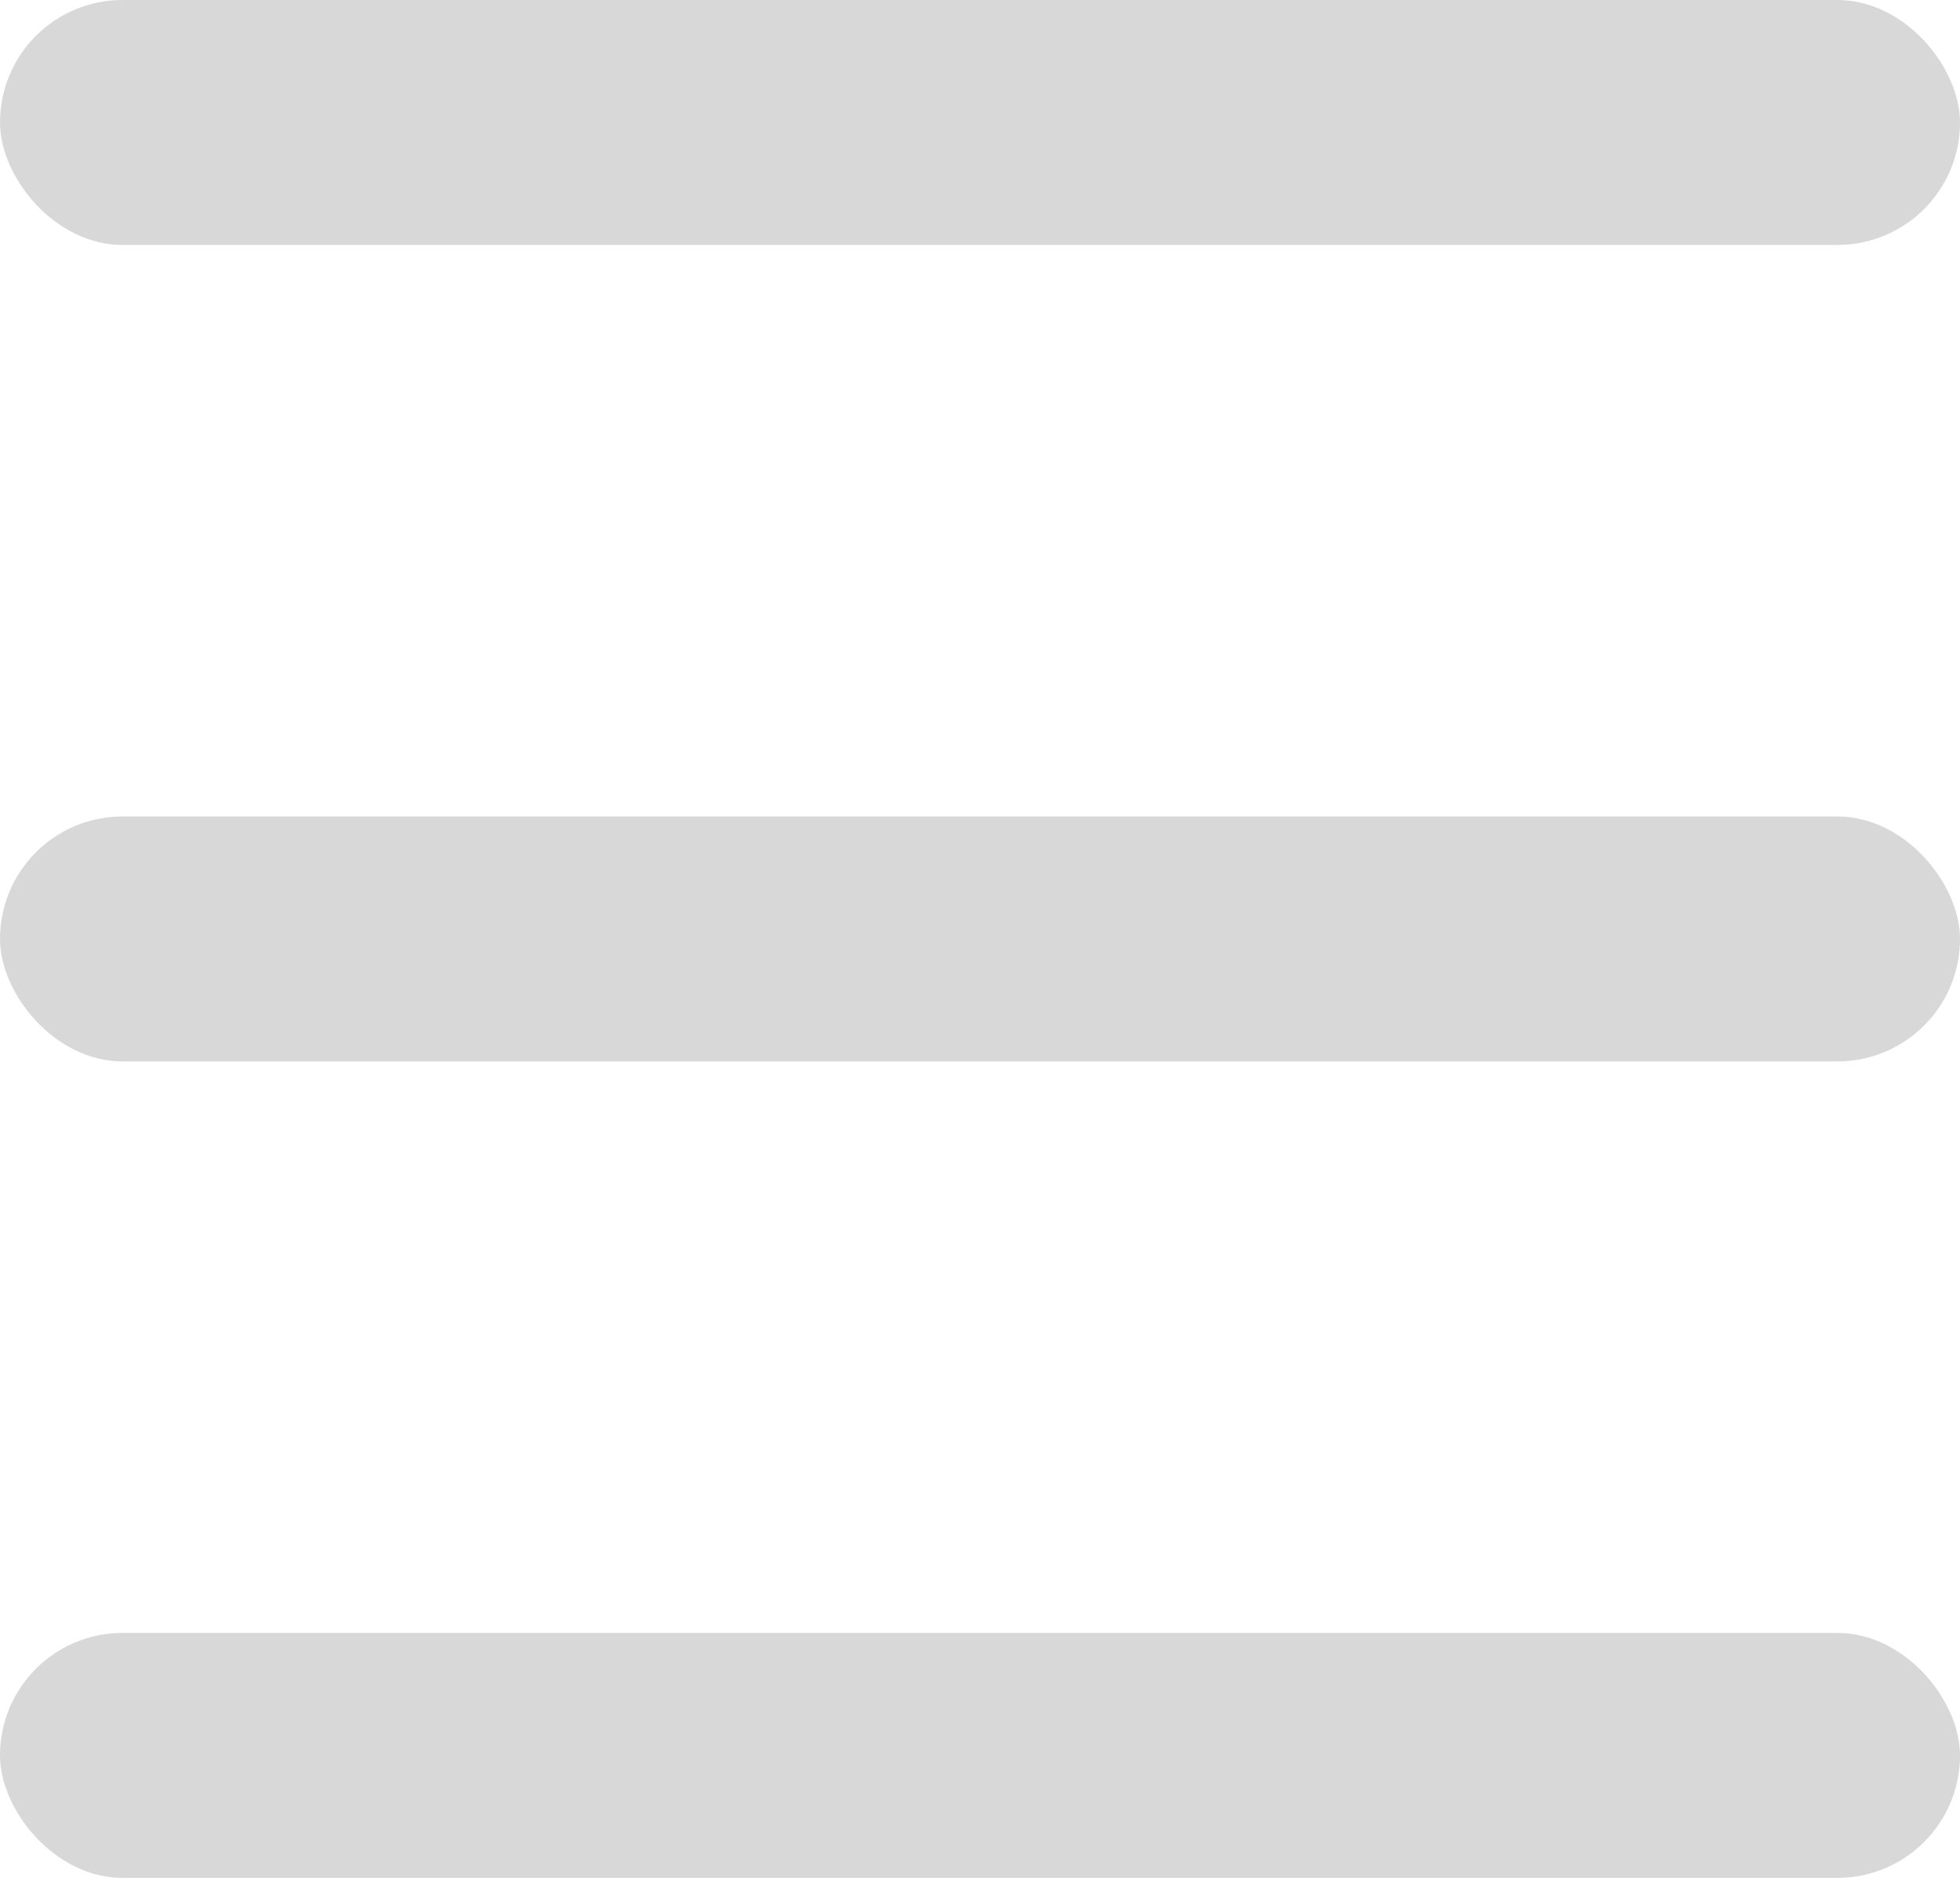 <svg width="24" height="23" viewBox="0 0 24 23" fill="none" xmlns="http://www.w3.org/2000/svg">
<rect width="24" height="3" rx="1.5" fill="#D8D8D8"/>
<rect y="10" width="24" height="3" rx="1.5" fill="#D8D8D8"/>
<rect y="20" width="24" height="3" rx="1.5" fill="#D8D8D8"/>
</svg>
